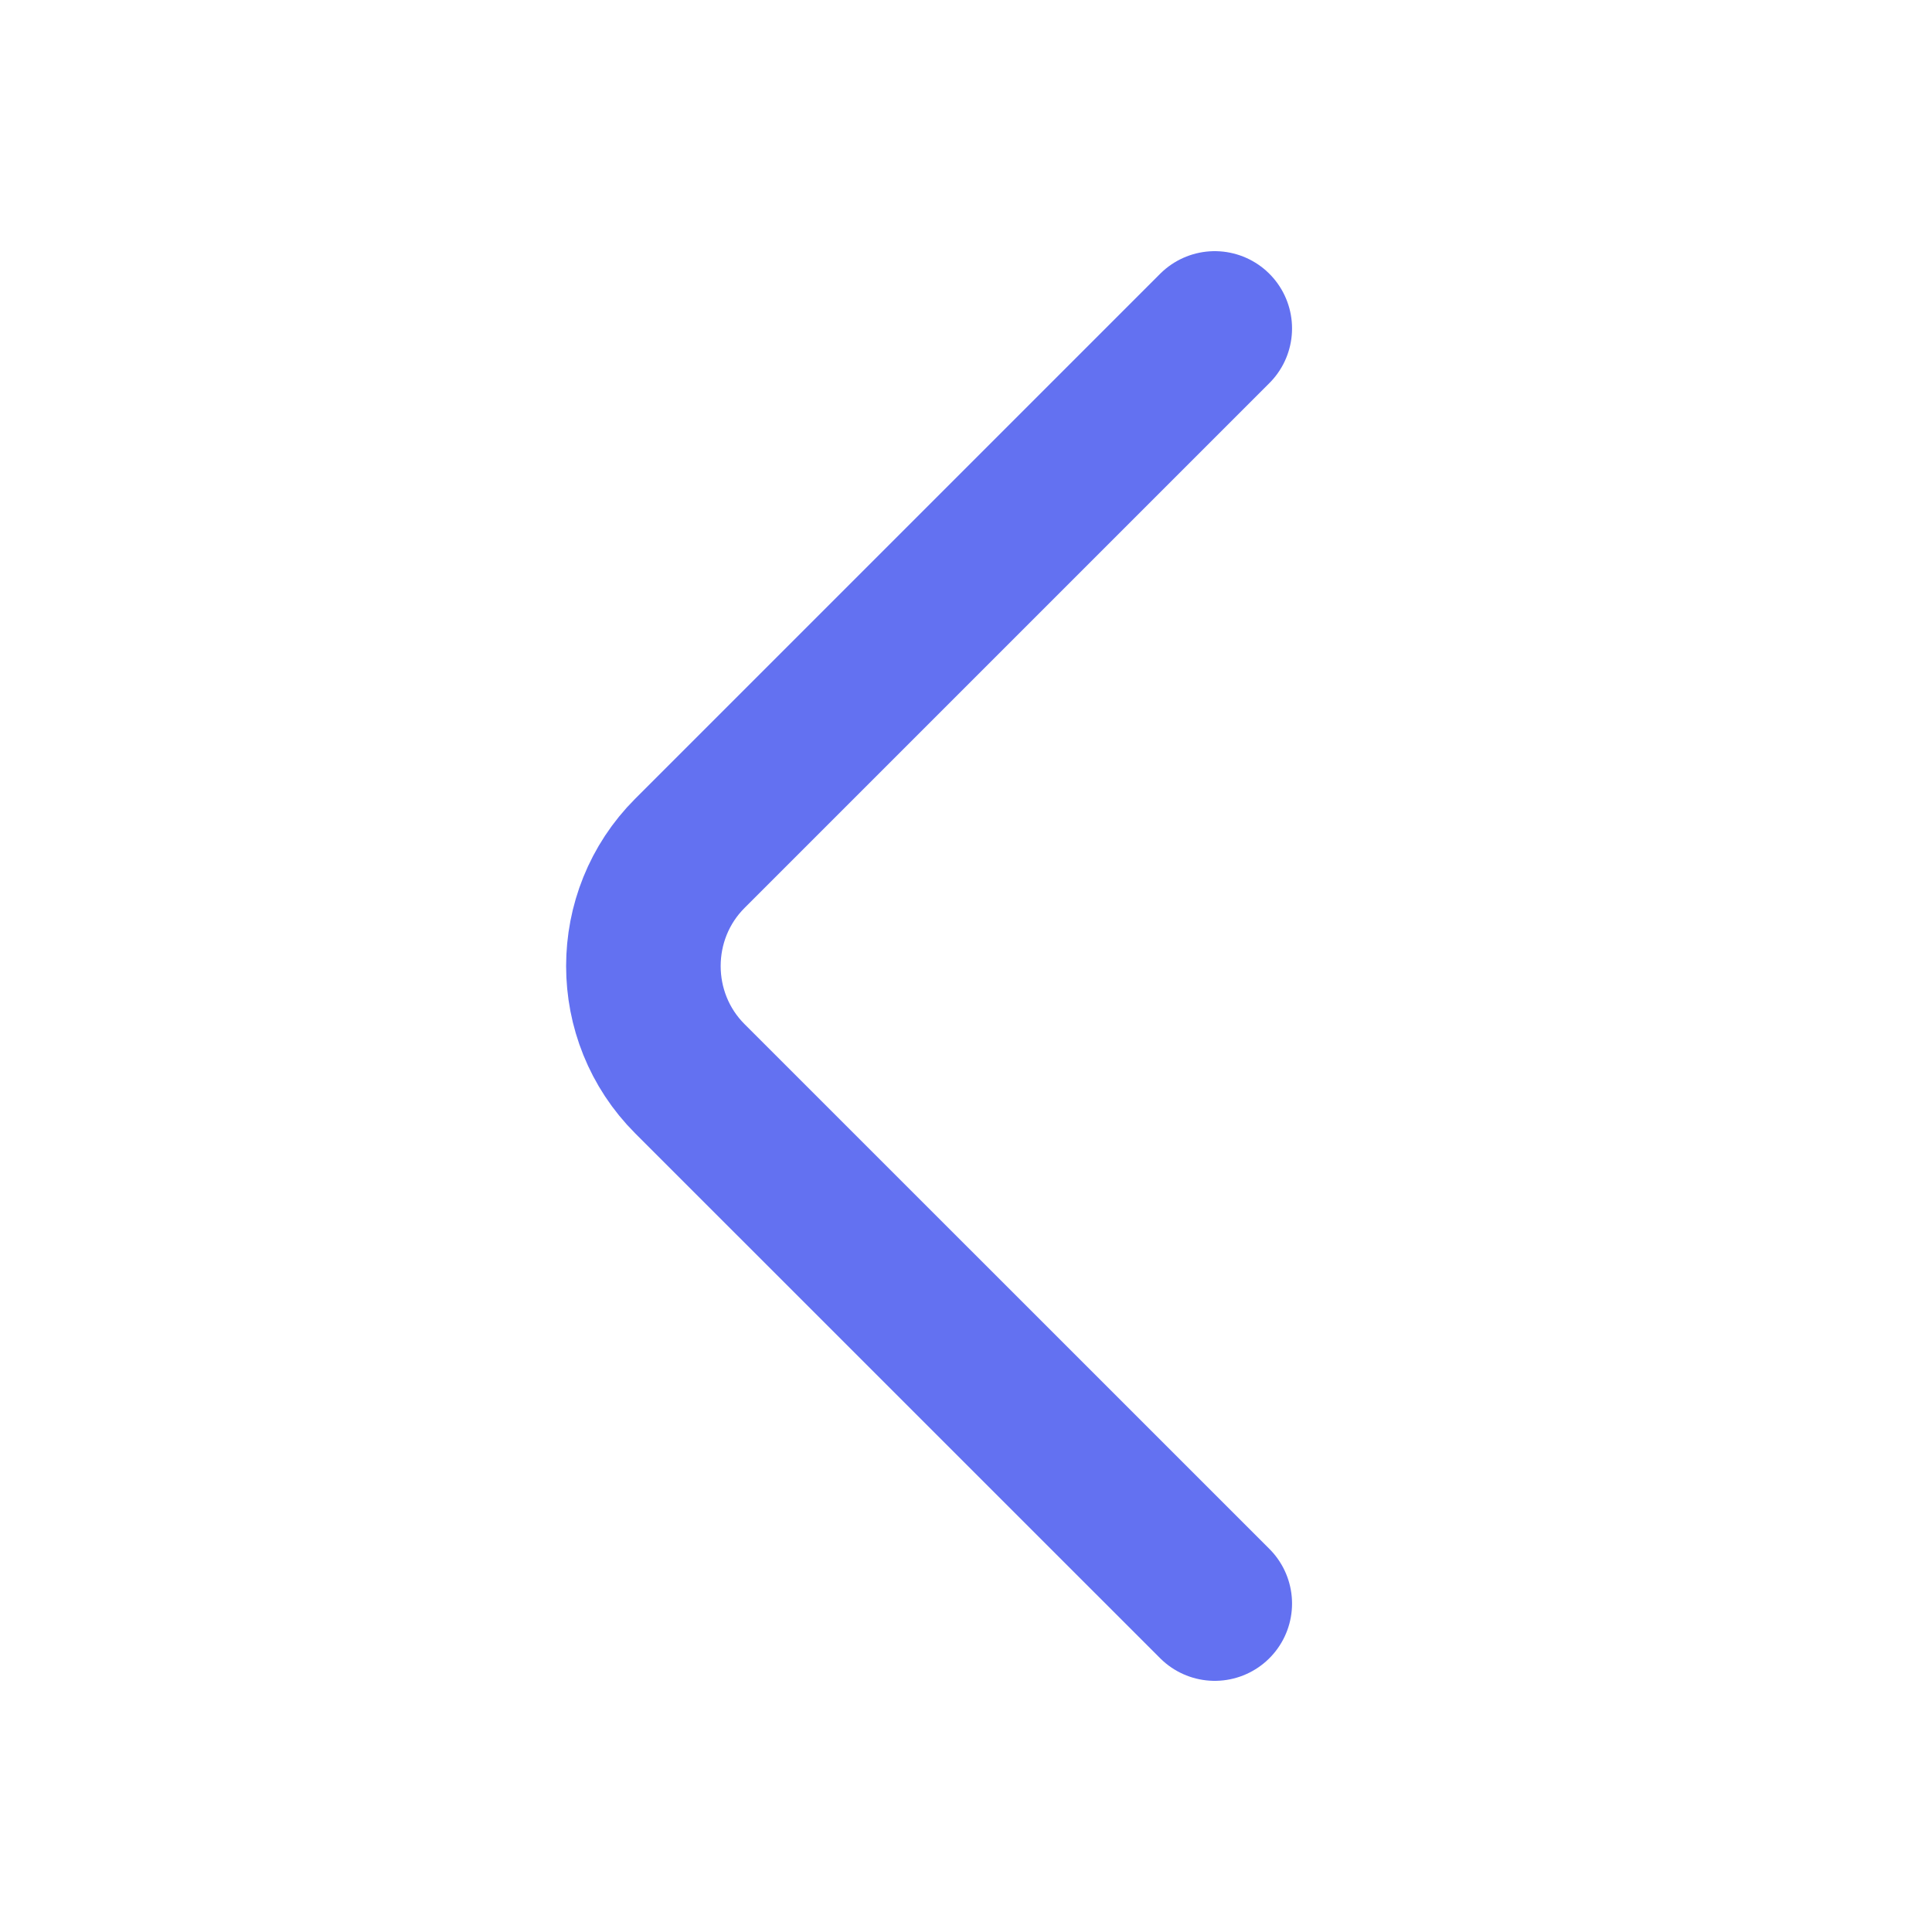 <svg width="25" height="25" viewBox="0 0 25 25" fill="none" xmlns="http://www.w3.org/2000/svg">
<path d="M15.719 4.25L8.927 11.042C8.125 11.844 8.125 13.157 8.927 13.959L15.719 20.75" stroke="#6371F1" stroke-width="2" stroke-miterlimit="10" stroke-linecap="round" stroke-linejoin="round"/>
</svg>
